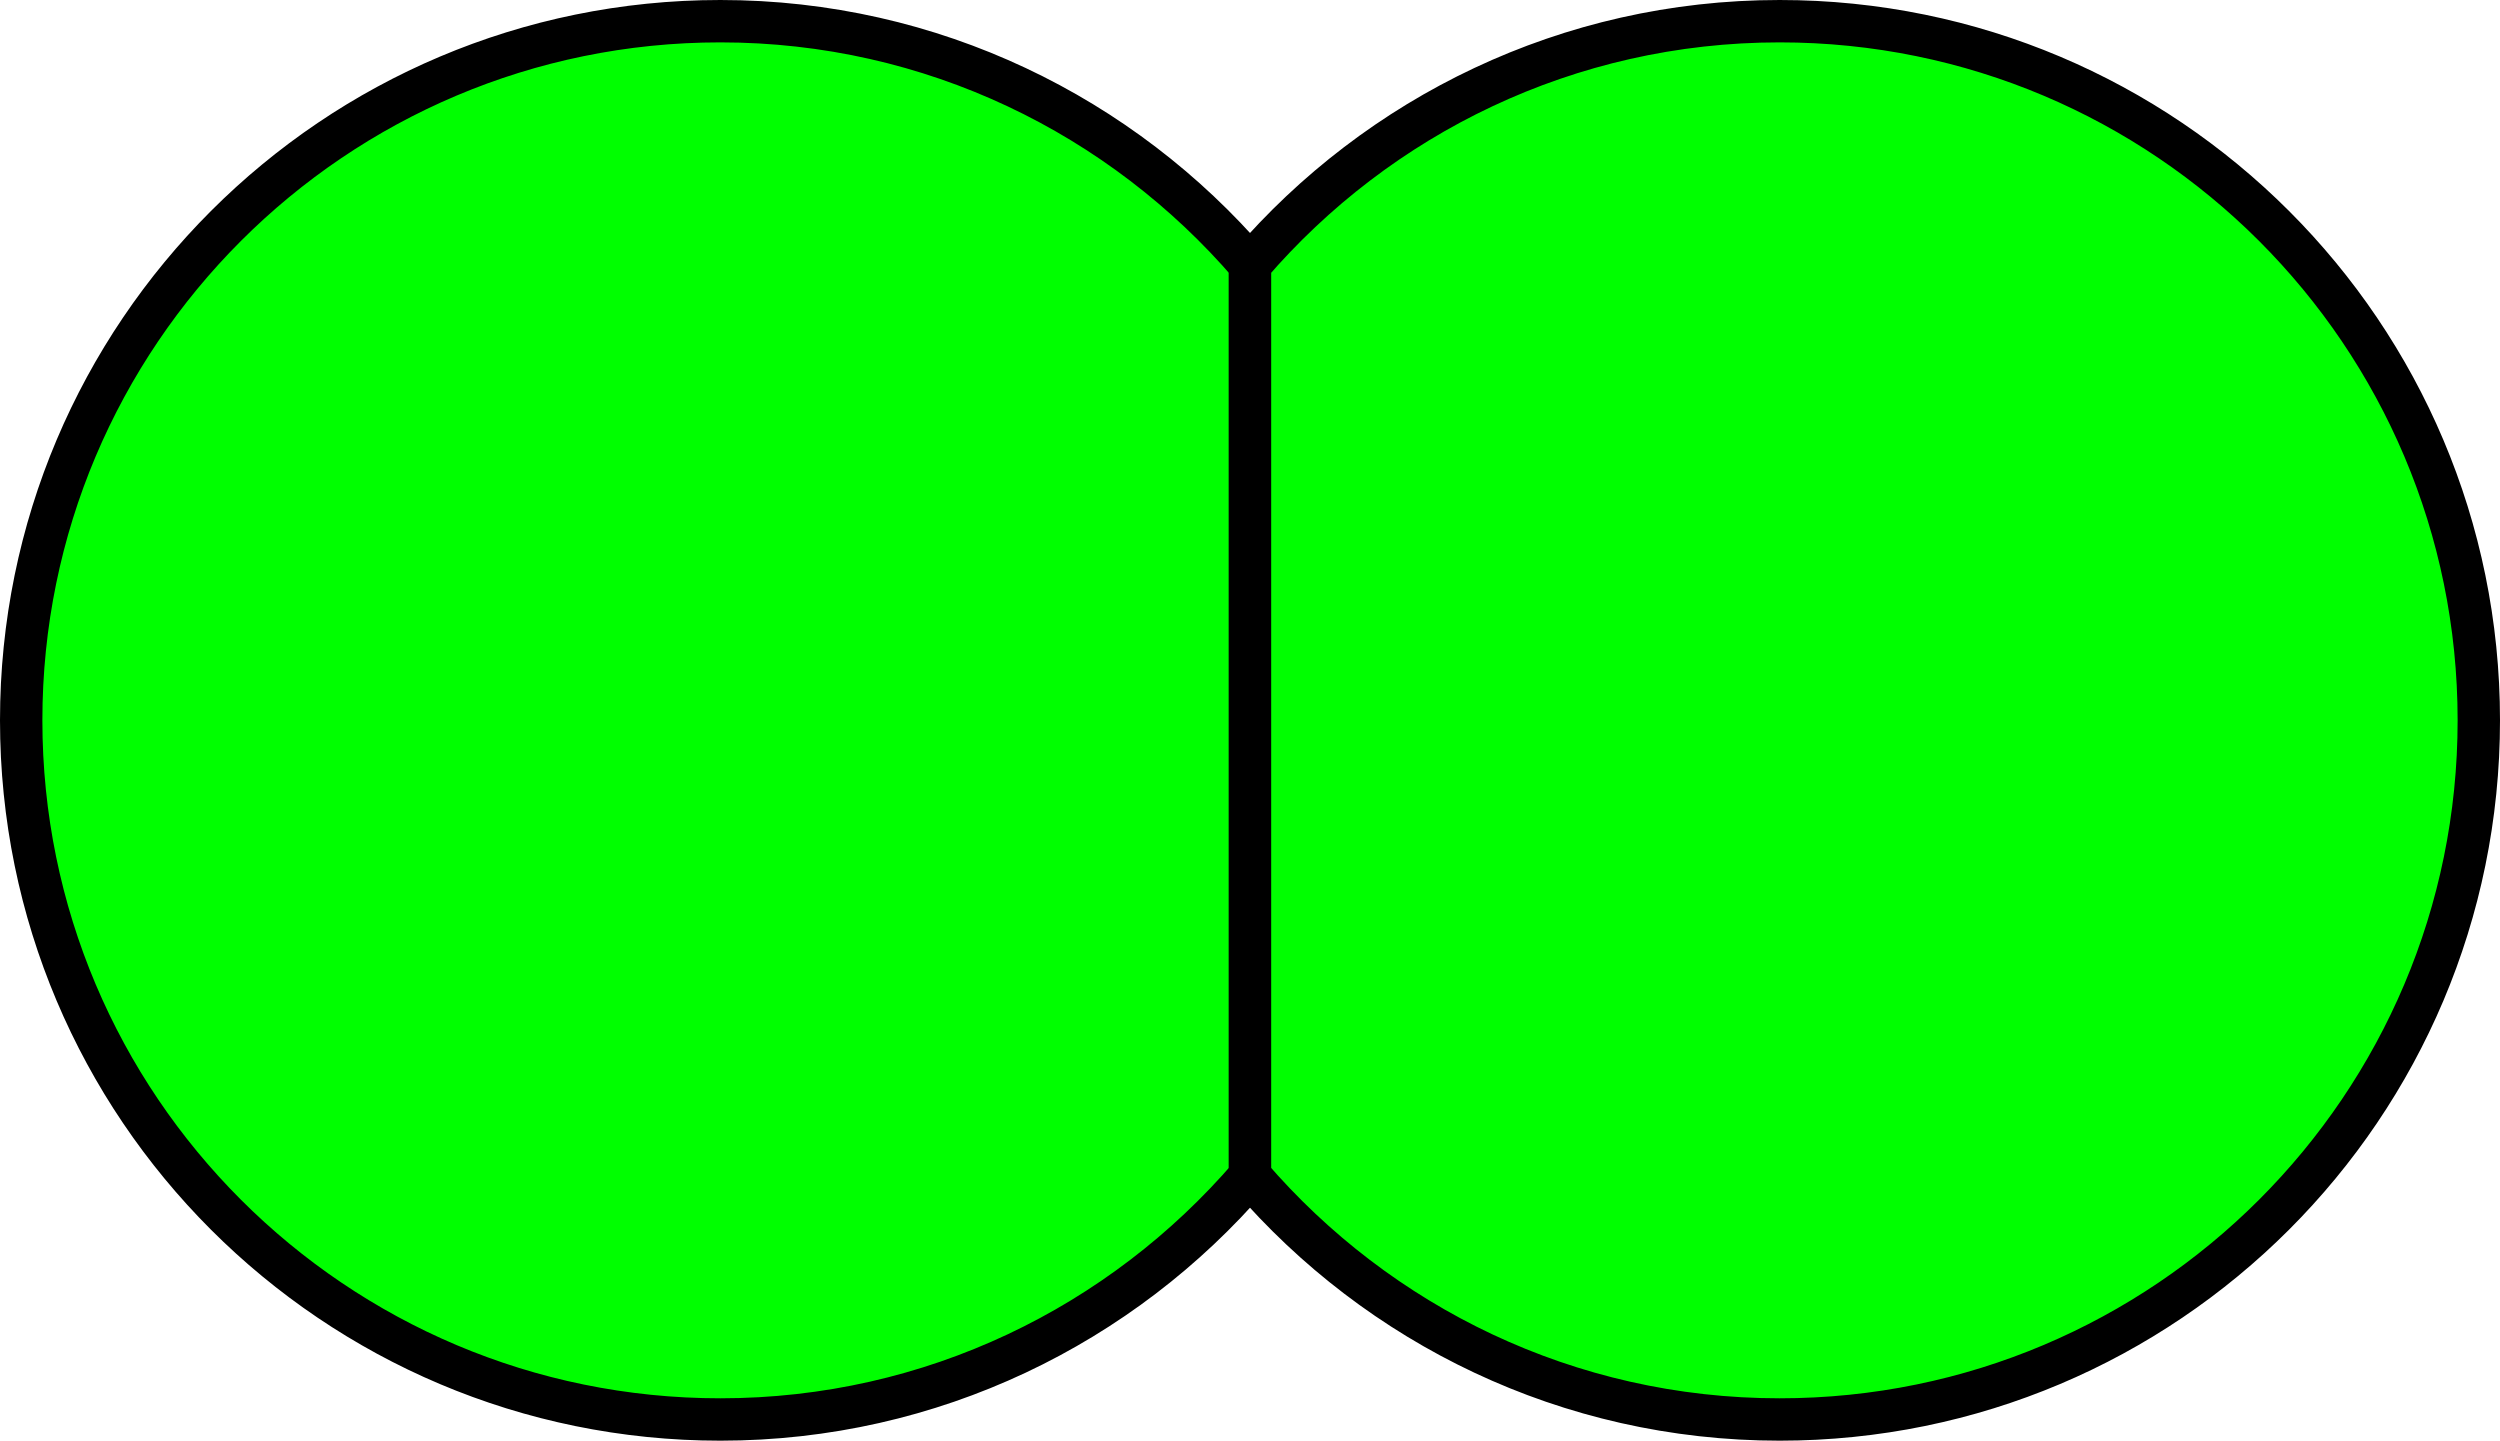 <?xml version="1.0" encoding="utf-8"?>
<!-- Generator: Adobe Illustrator 15.0.2, SVG Export Plug-In . SVG Version: 6.00 Build 0)  -->
<!DOCTYPE svg PUBLIC "-//W3C//DTD SVG 1.1//EN" "http://www.w3.org/Graphics/SVG/1.1/DTD/svg11.dtd">
<svg version="1.1" xmlns="http://www.w3.org/2000/svg" xmlns:xlink="http://www.w3.org/1999/xlink" x="0px" y="0px" width="59px"
	 height="34px" viewBox="0 0 59 34" enable-background="new 0 0 59 34" xml:space="preserve">
<g id="object">
	<g>
		<path fill="#00FF00" stroke="#000000" stroke-miterlimit="10" d="M29.5,6.249C26.475,2.734,22.002,0.5,17,0.5
			C7.887,0.5,0.5,7.887,0.5,17c0,9.113,7.387,16.5,16.5,16.5c5.002,0,9.475-2.234,12.5-5.748V6.249z"/>
		<path fill="#00FF00" stroke="#000000" stroke-miterlimit="10" d="M42,0.5c-5.002,0-9.475,2.234-12.5,5.749v21.503
			C32.525,31.266,36.998,33.5,42,33.5c9.113,0,16.5-7.387,16.5-16.5C58.5,7.887,51.113,0.5,42,0.5z"/>
	</g>
</g>
<g id="circles">
	<circle fill="none" cx="17" cy="17" r="16.5"/>
	<circle fill="none" cx="42" cy="17" r="16.5"/>
</g>
</svg>
